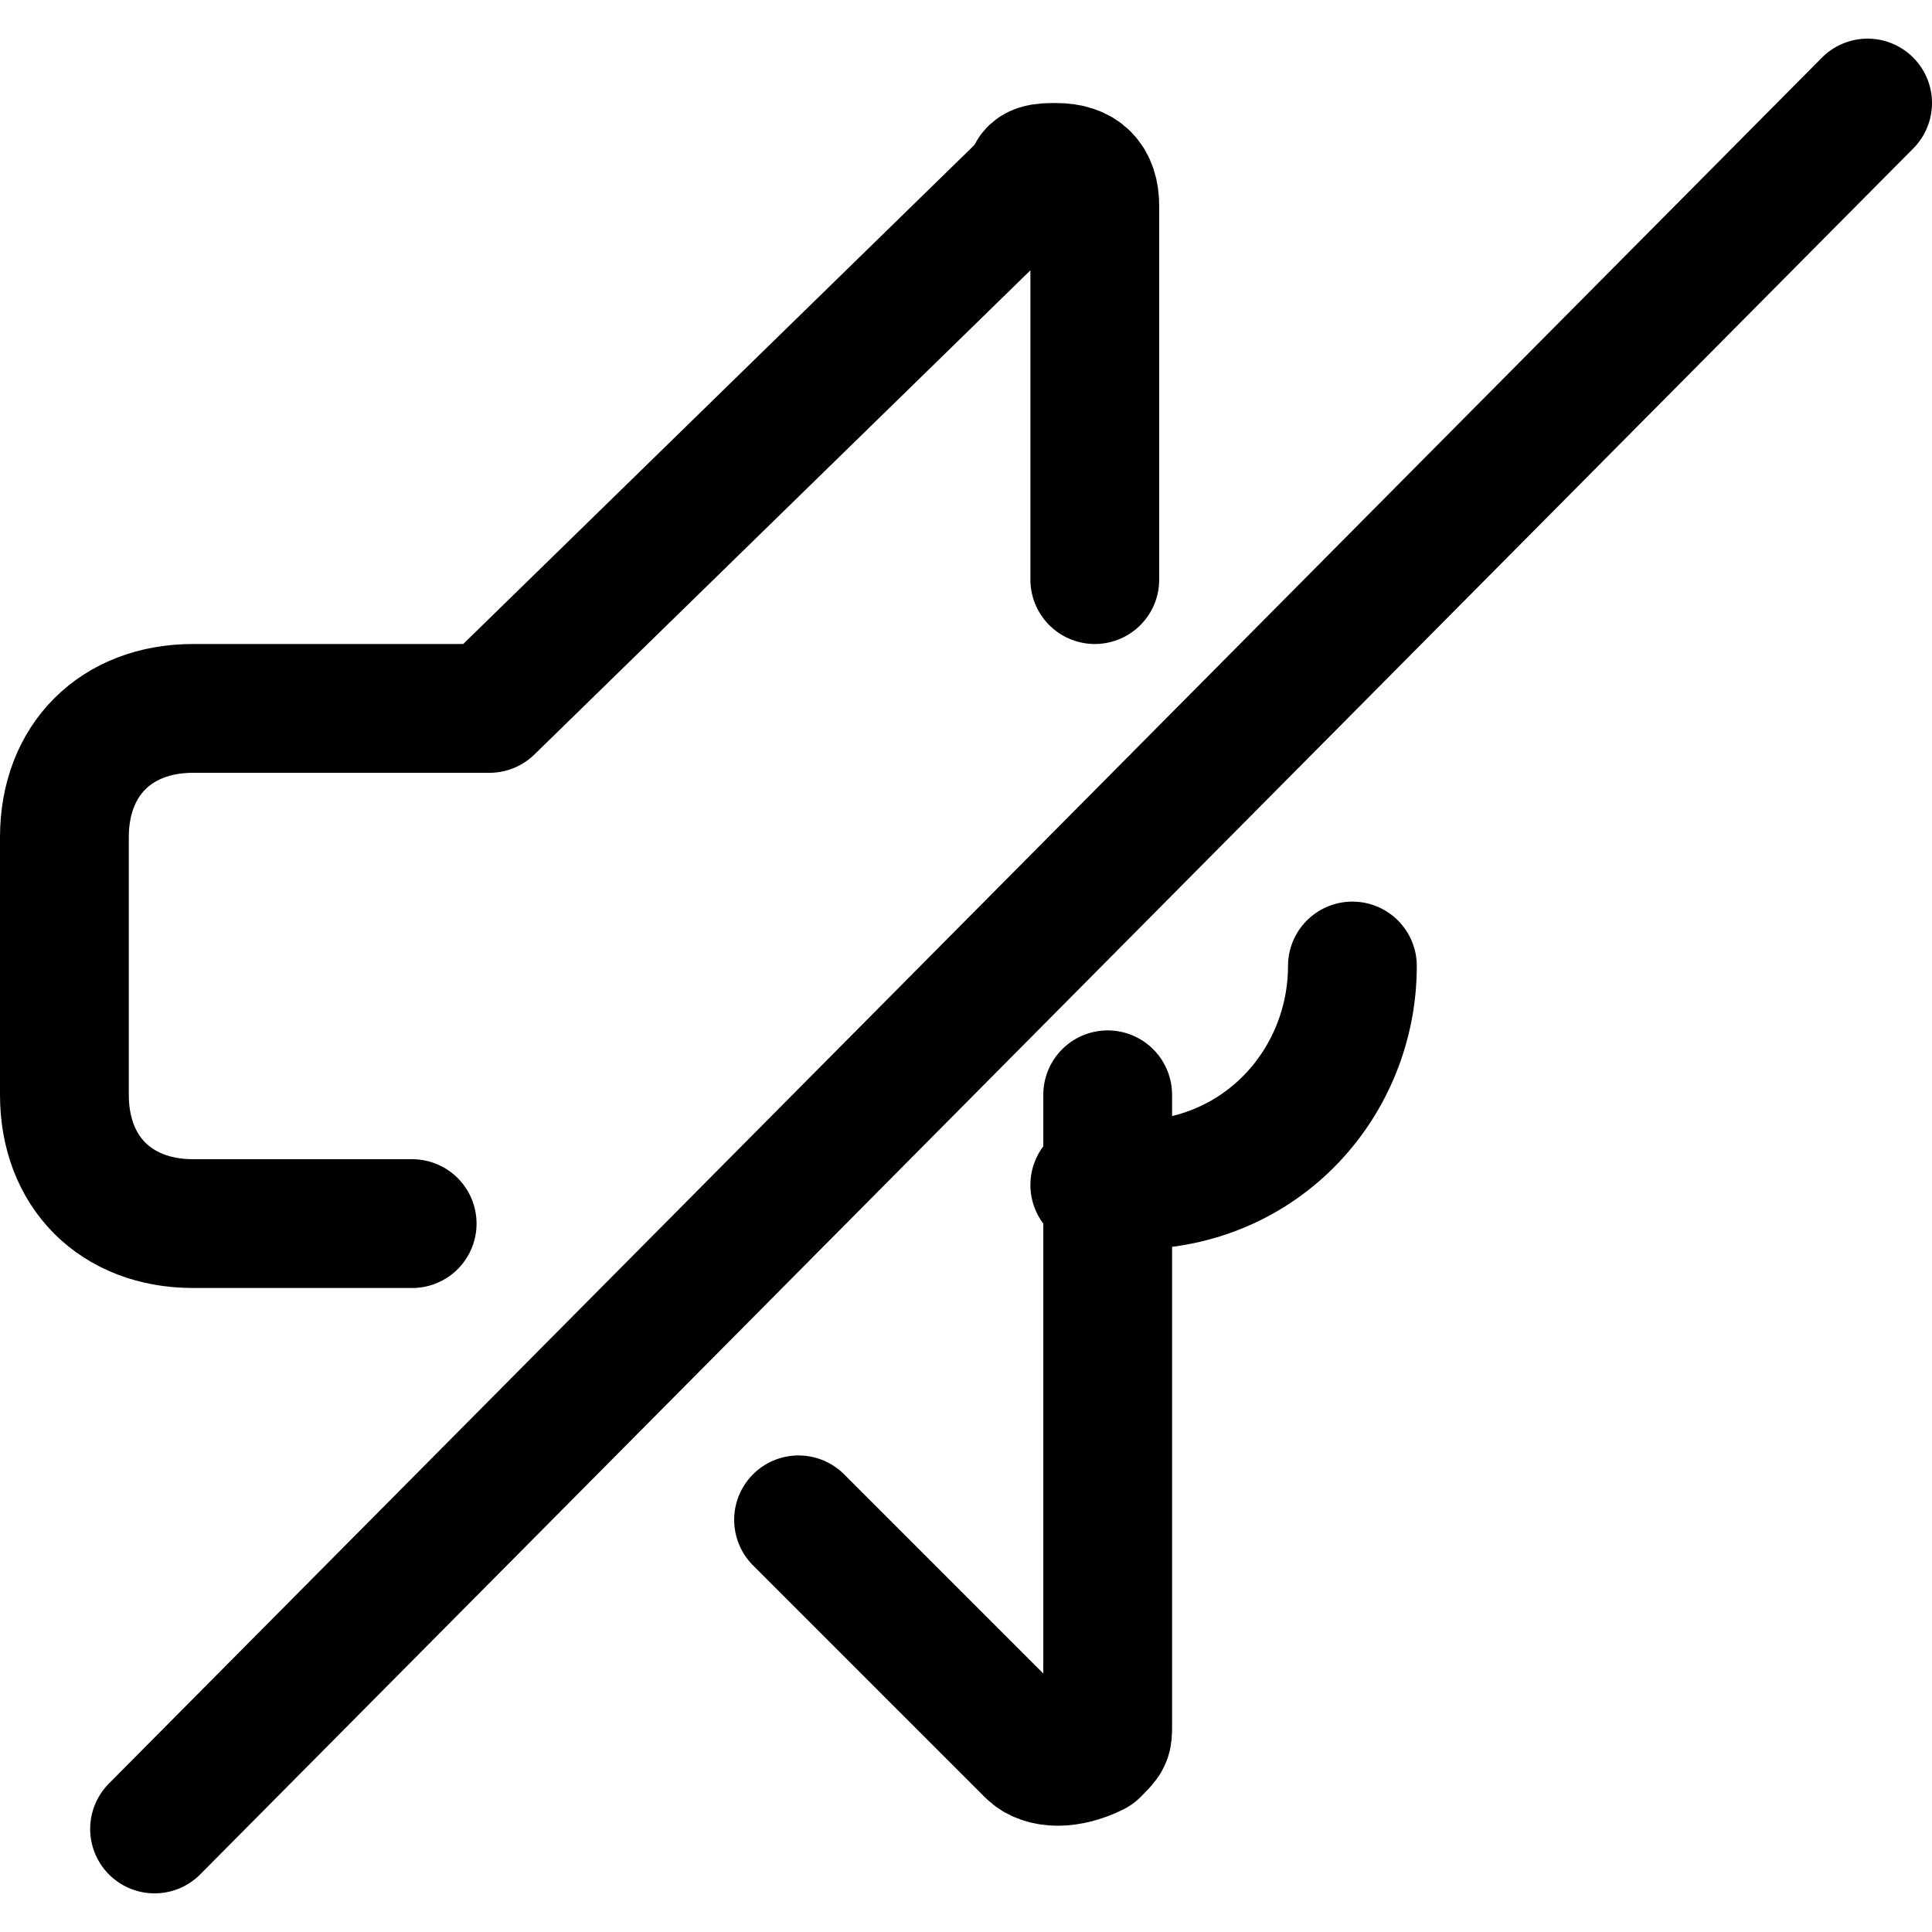 <?xml version="1.0" encoding="utf-8"?>
<!-- Generator: Adobe Illustrator 24.0.0, SVG Export Plug-In . SVG Version: 6.00 Build 0)  -->
<svg version="1.1" id="Laag_1" xmlns="http://www.w3.org/2000/svg" xmlns:xlink="http://www.w3.org/1999/xlink" x="0px" y="0px"
	 viewBox="0 0 15 15" style="enable-background:new 0 0 15 15;" xml:space="preserve">
<style type="text/css">
	.st0{fill:none;stroke:#000000;stroke-width:1;stroke-linecap:round;stroke-linejoin:round;}
</style>
<g>
	<path class="st0" d="M6.2,11.8l1.8,1.8c0.1,0.1,0.3,0.1,0.5,0c0.1-0.1,0.1-0.1,0.1-0.2V8.5"/>
	<path class="st0" d="M8.5,4.5V1.6c0-0.2-0.1-0.3-0.3-0.3c-0.1,0-0.2,0-0.2,0.1L3.8,5.5H1.5c-0.6,0-1,0.4-1,1v2c0,0.6,0.4,1,1,1h1.7
		"/>
	<path class="st0" d="M10.5,7.5c0,0.9-0.7,1.7-1.7,1.7H8.5"/>
	<line class="st0" x1="1.2" y1="14.2" x2="14.5" y2="0.8"/>
</g>
</svg>
